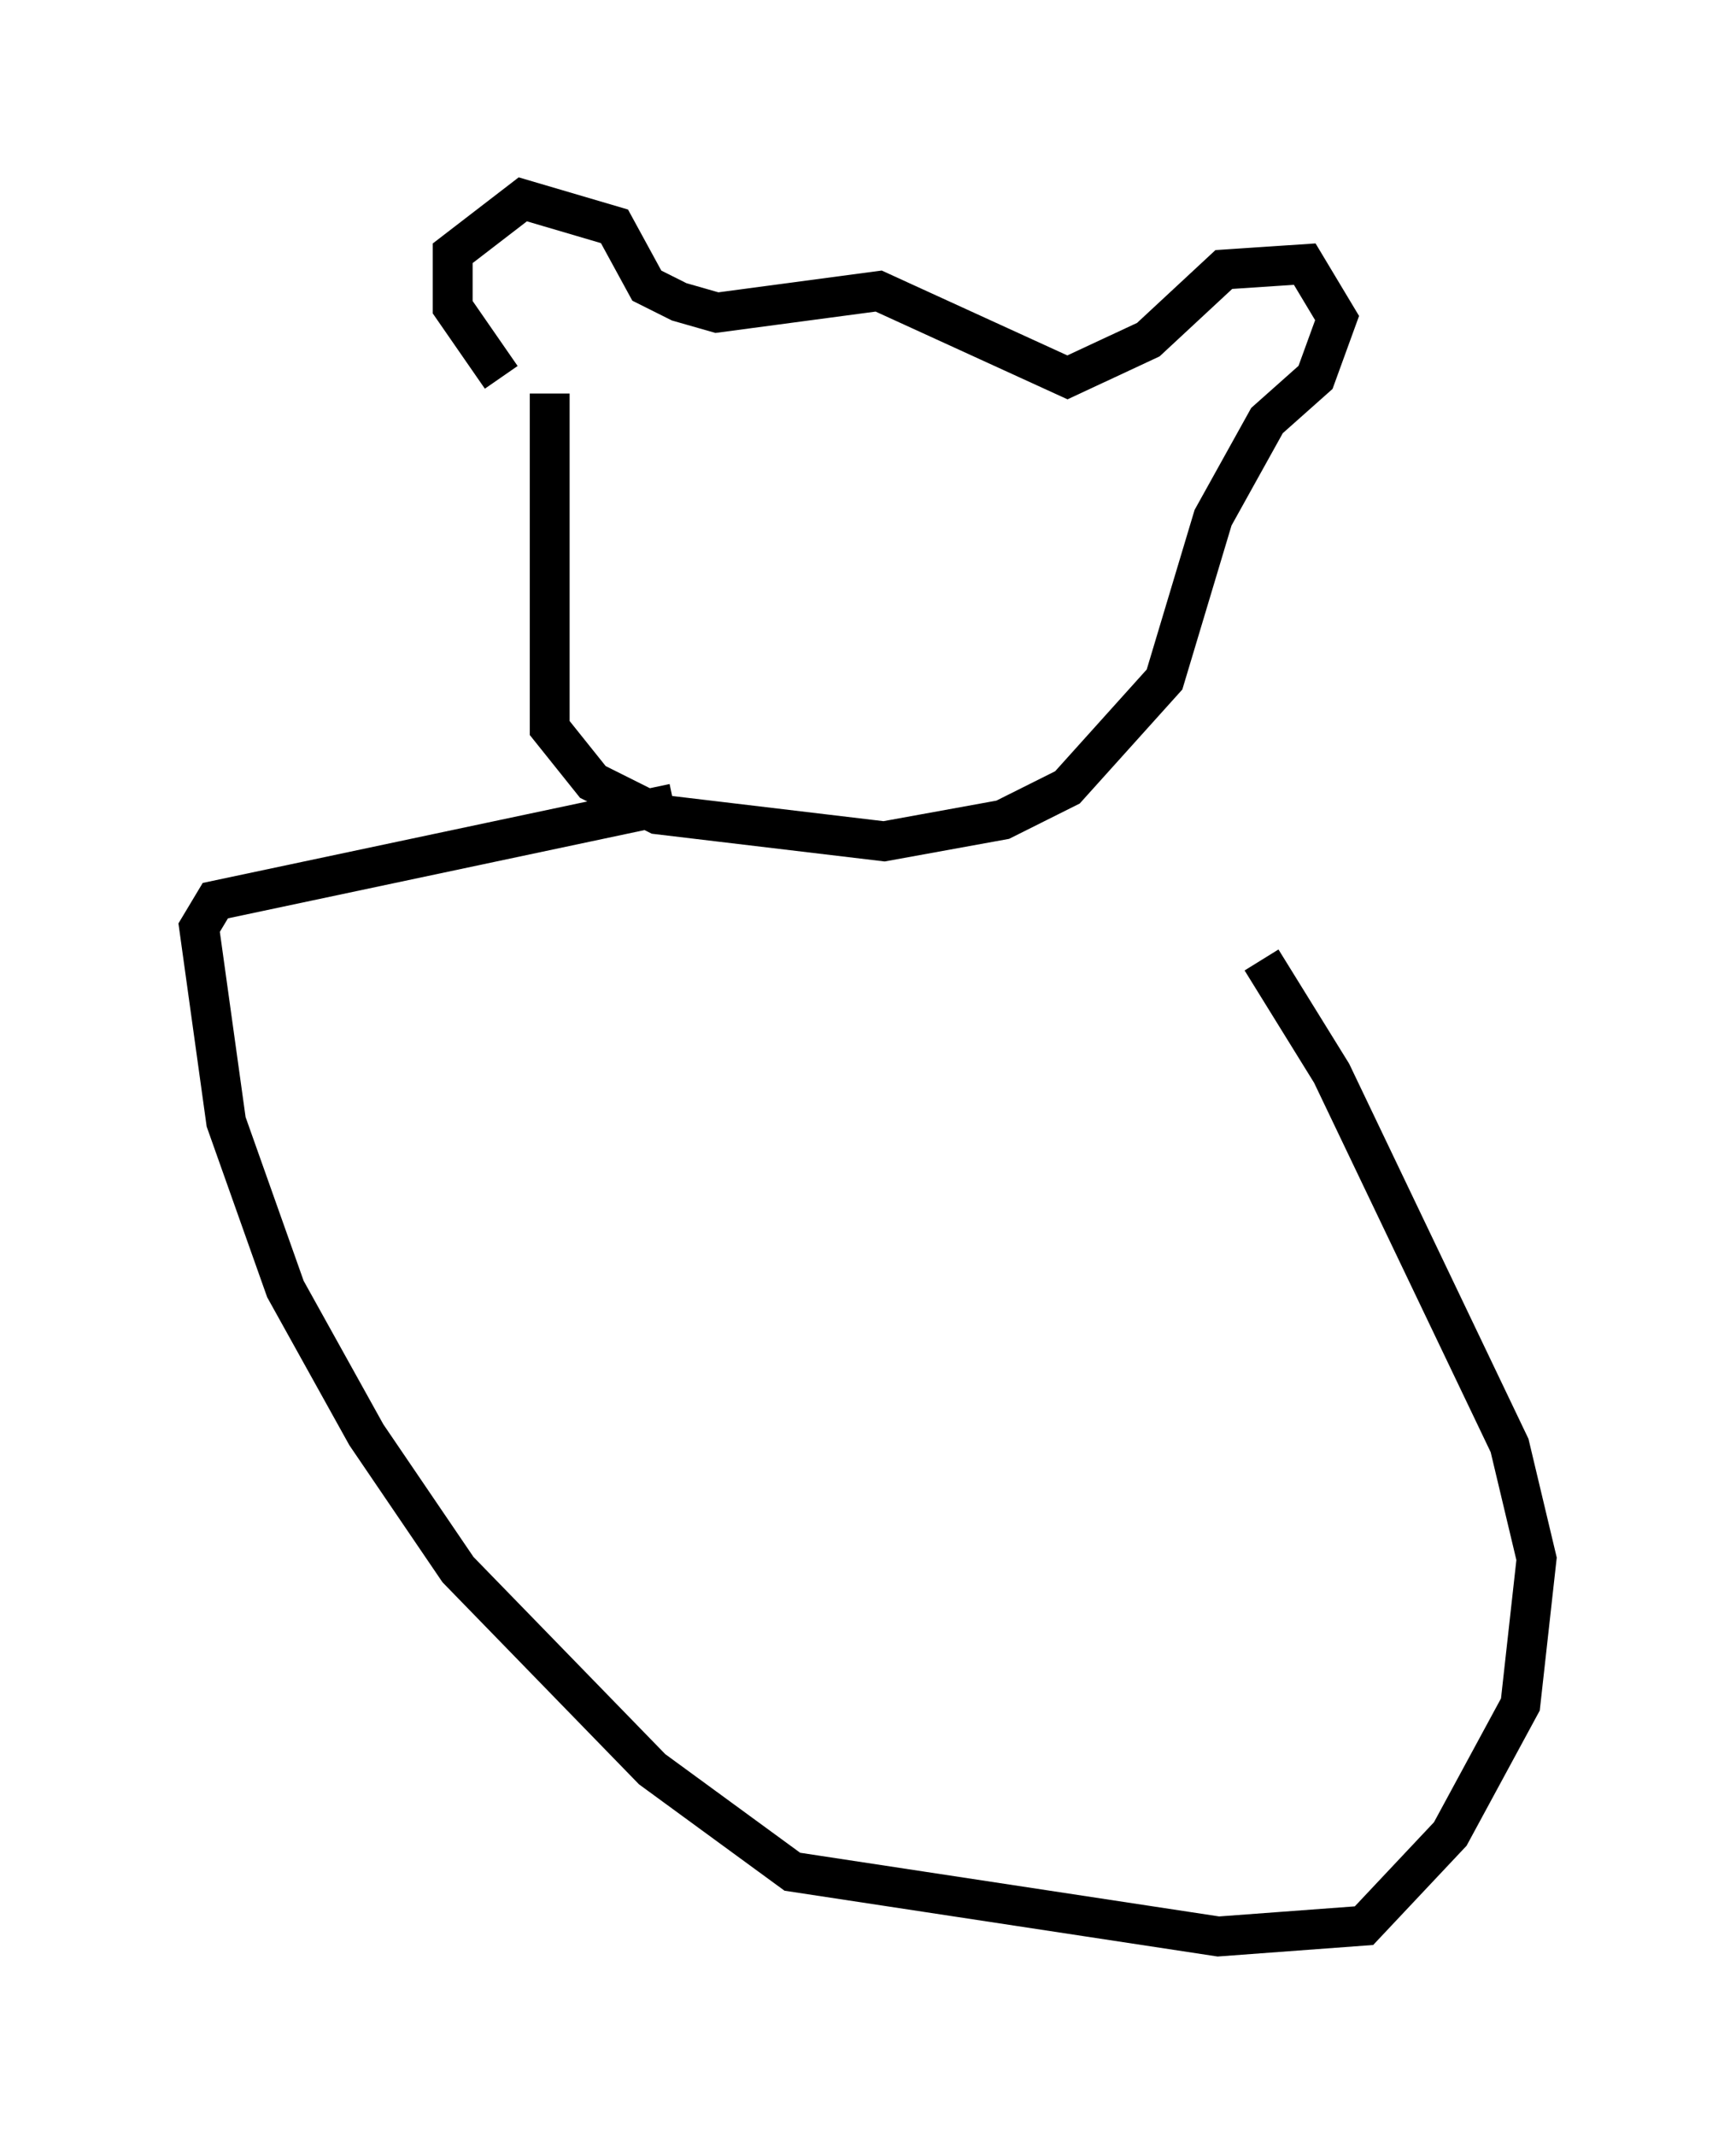 <?xml version="1.0" encoding="utf-8" ?>
<svg baseProfile="full" height="53.572" version="1.1" width="43.559" xmlns="http://www.w3.org/2000/svg" xmlns:ev="http://www.w3.org/2001/xml-events" xmlns:xlink="http://www.w3.org/1999/xlink"><defs /><rect fill="white" height="53.572" width="43.559" x="0" y="0" /><path d="M13.254, 9.736 m-0.677, -0.271 l-1.218, -1.759 0.0, -1.353 l1.759, -1.353 2.3, 0.677 l0.812, 1.488 0.812, 0.406 l0.947, 0.271 4.059, -0.541 l4.736, 2.165 2.03, -0.947 l1.894, -1.759 2.03, -0.135 l0.812, 1.353 -0.541, 1.488 l-1.218, 1.083 -1.353, 2.436 l-1.218, 4.059 -2.436, 2.706 l-1.624, 0.812 -2.977, 0.541 l-5.683, -0.677 -1.624, -0.812 l-1.083, -1.353 0.0, -8.39 m3.112, 10.284 l-11.502, 2.436 -0.406, 0.677 l0.677, 4.871 1.488, 4.195 l2.03, 3.654 2.3, 3.383 l4.871, 5.007 3.518, 2.571 l10.69, 1.624 3.654, -0.271 l2.165, -2.3 1.759, -3.248 l0.406, -3.654 -0.677, -2.842 l-4.465, -9.337 -1.759, -2.842 " fill="none" stroke="black" stroke-width="1" /></svg>